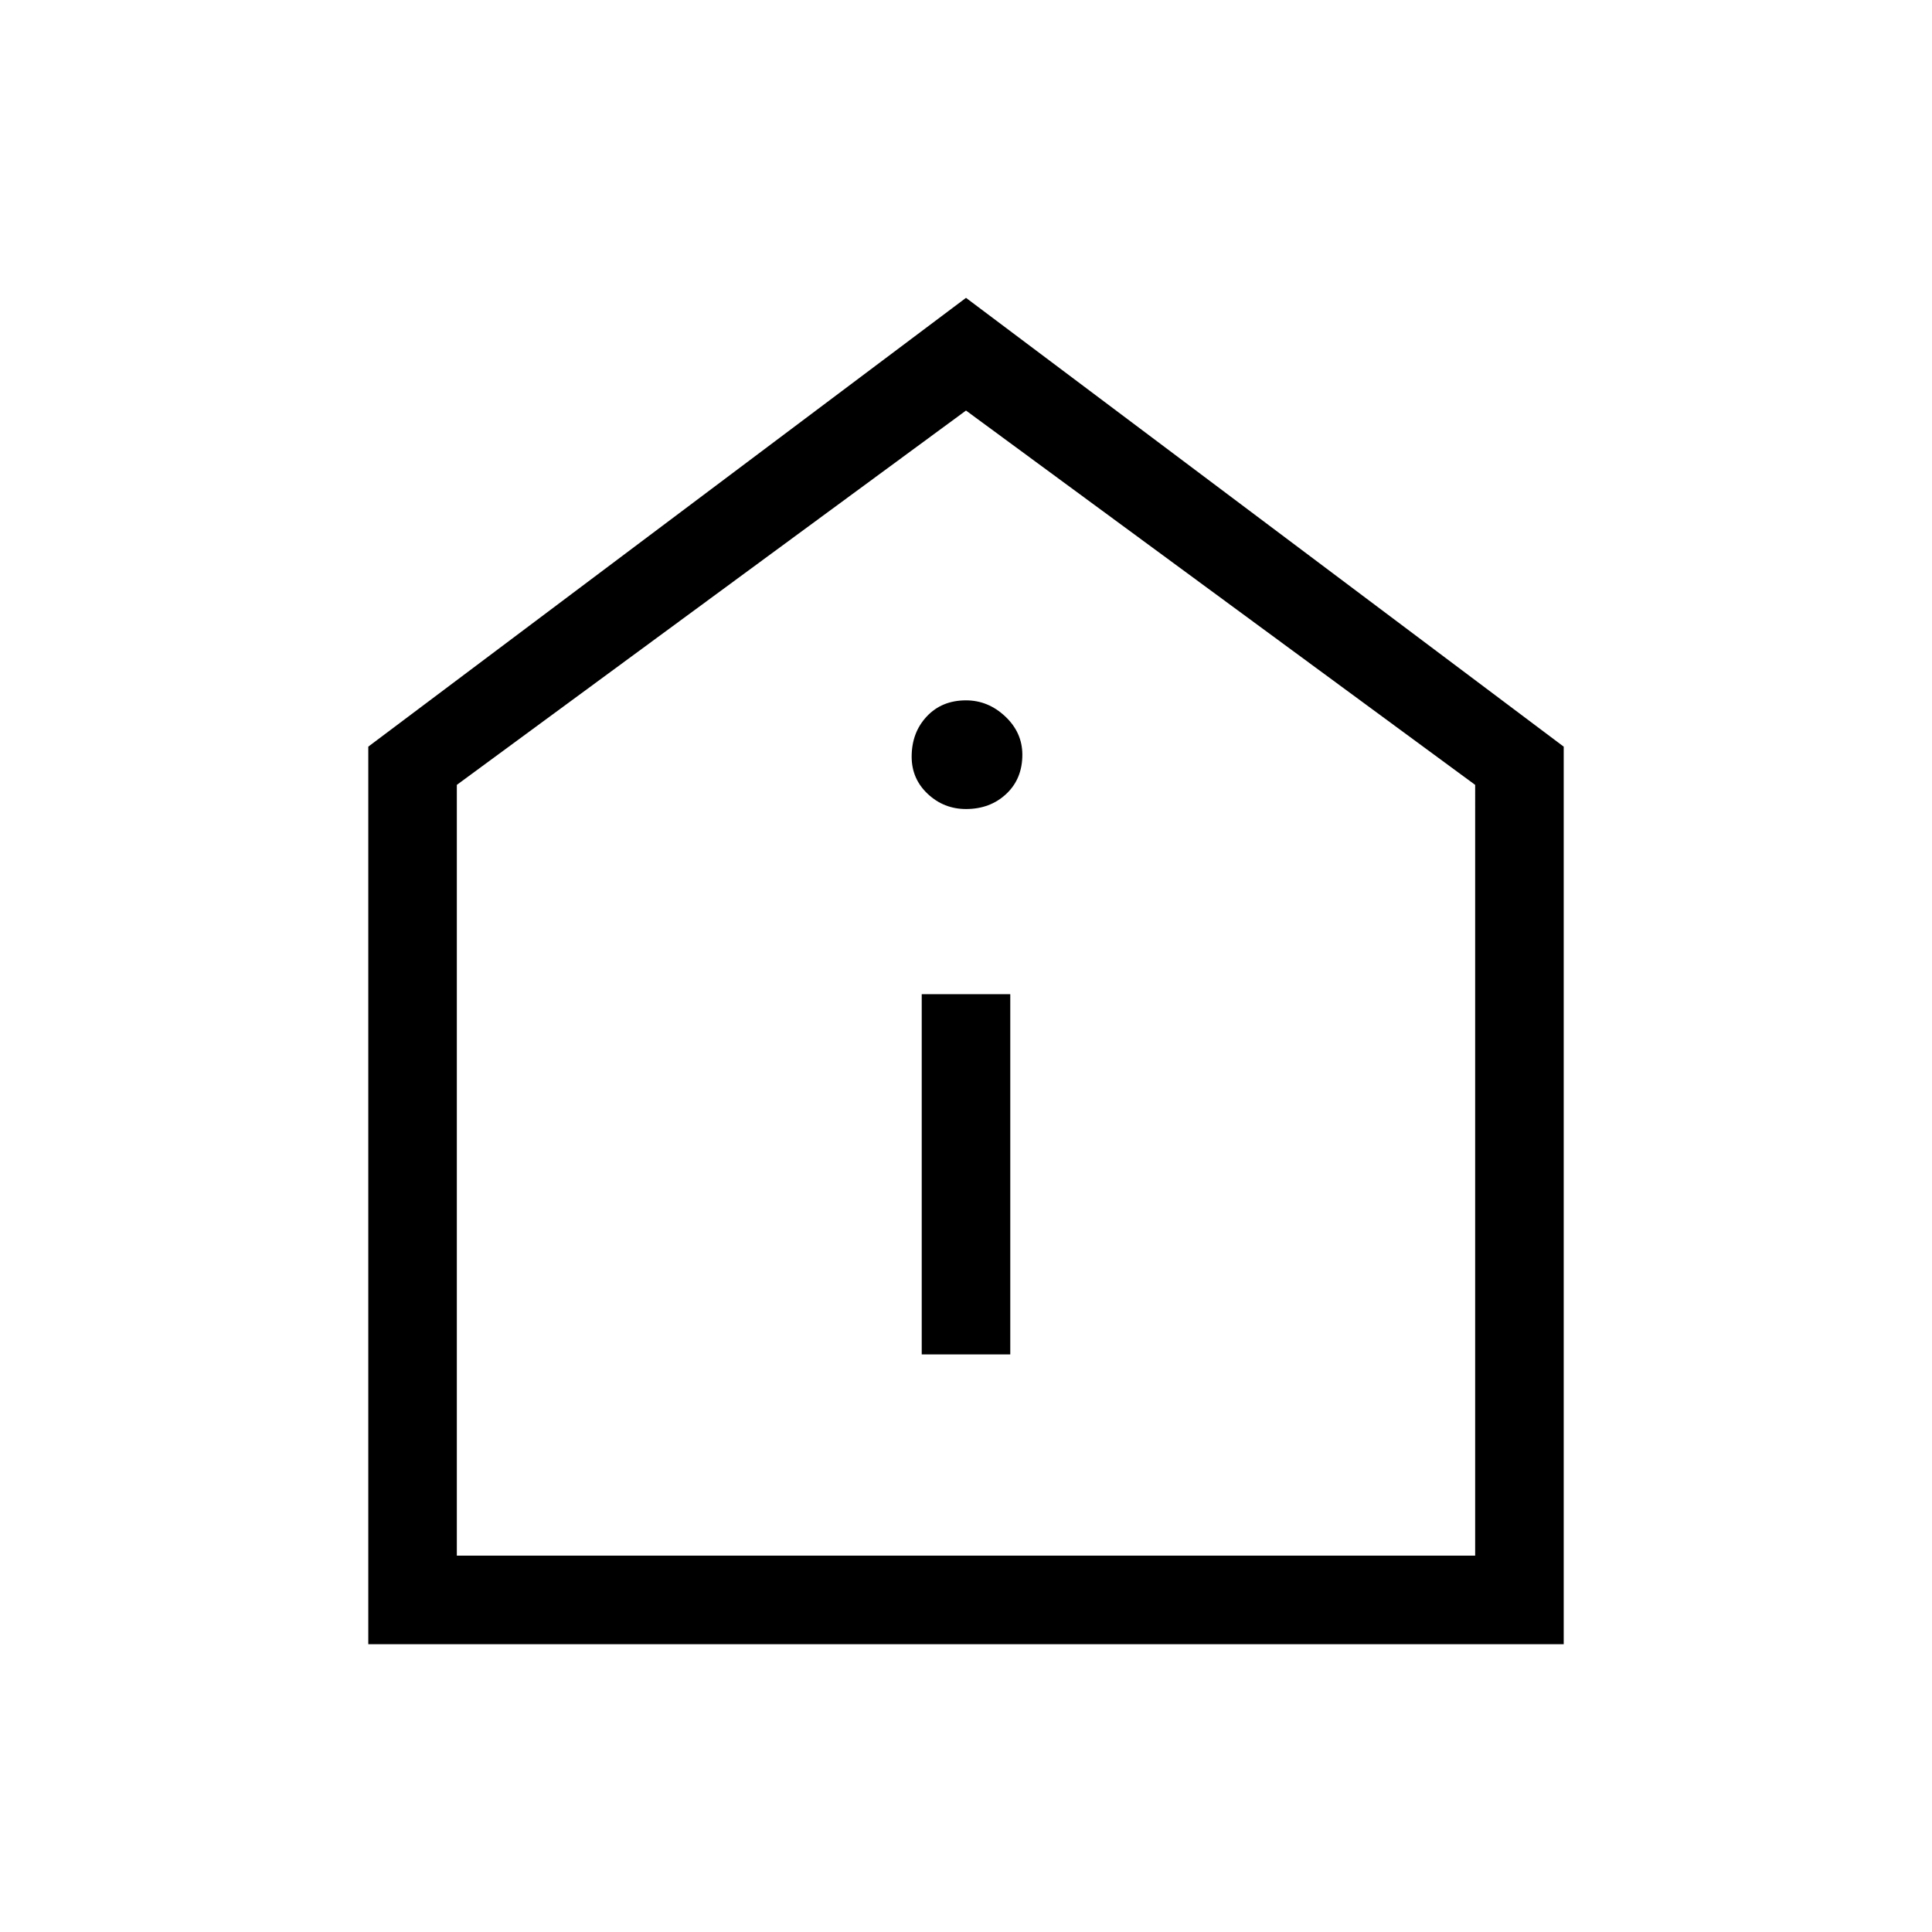 <svg xmlns="http://www.w3.org/2000/svg" height="48" width="48"><path d="M22.9 33.65h2.2V24.7h-2.2ZM24 20.1q.6 0 1-.375t.4-.975q0-.55-.425-.95-.425-.4-.975-.4-.6 0-.975.4t-.375 1q0 .55.4.925t.95.375ZM9.15 40.85v-22.3L24 7.4l14.85 11.15v22.3Zm2.2-2.2h25.3V19.5L24 10.2l-12.65 9.3ZM24 24.3Z"/></svg>